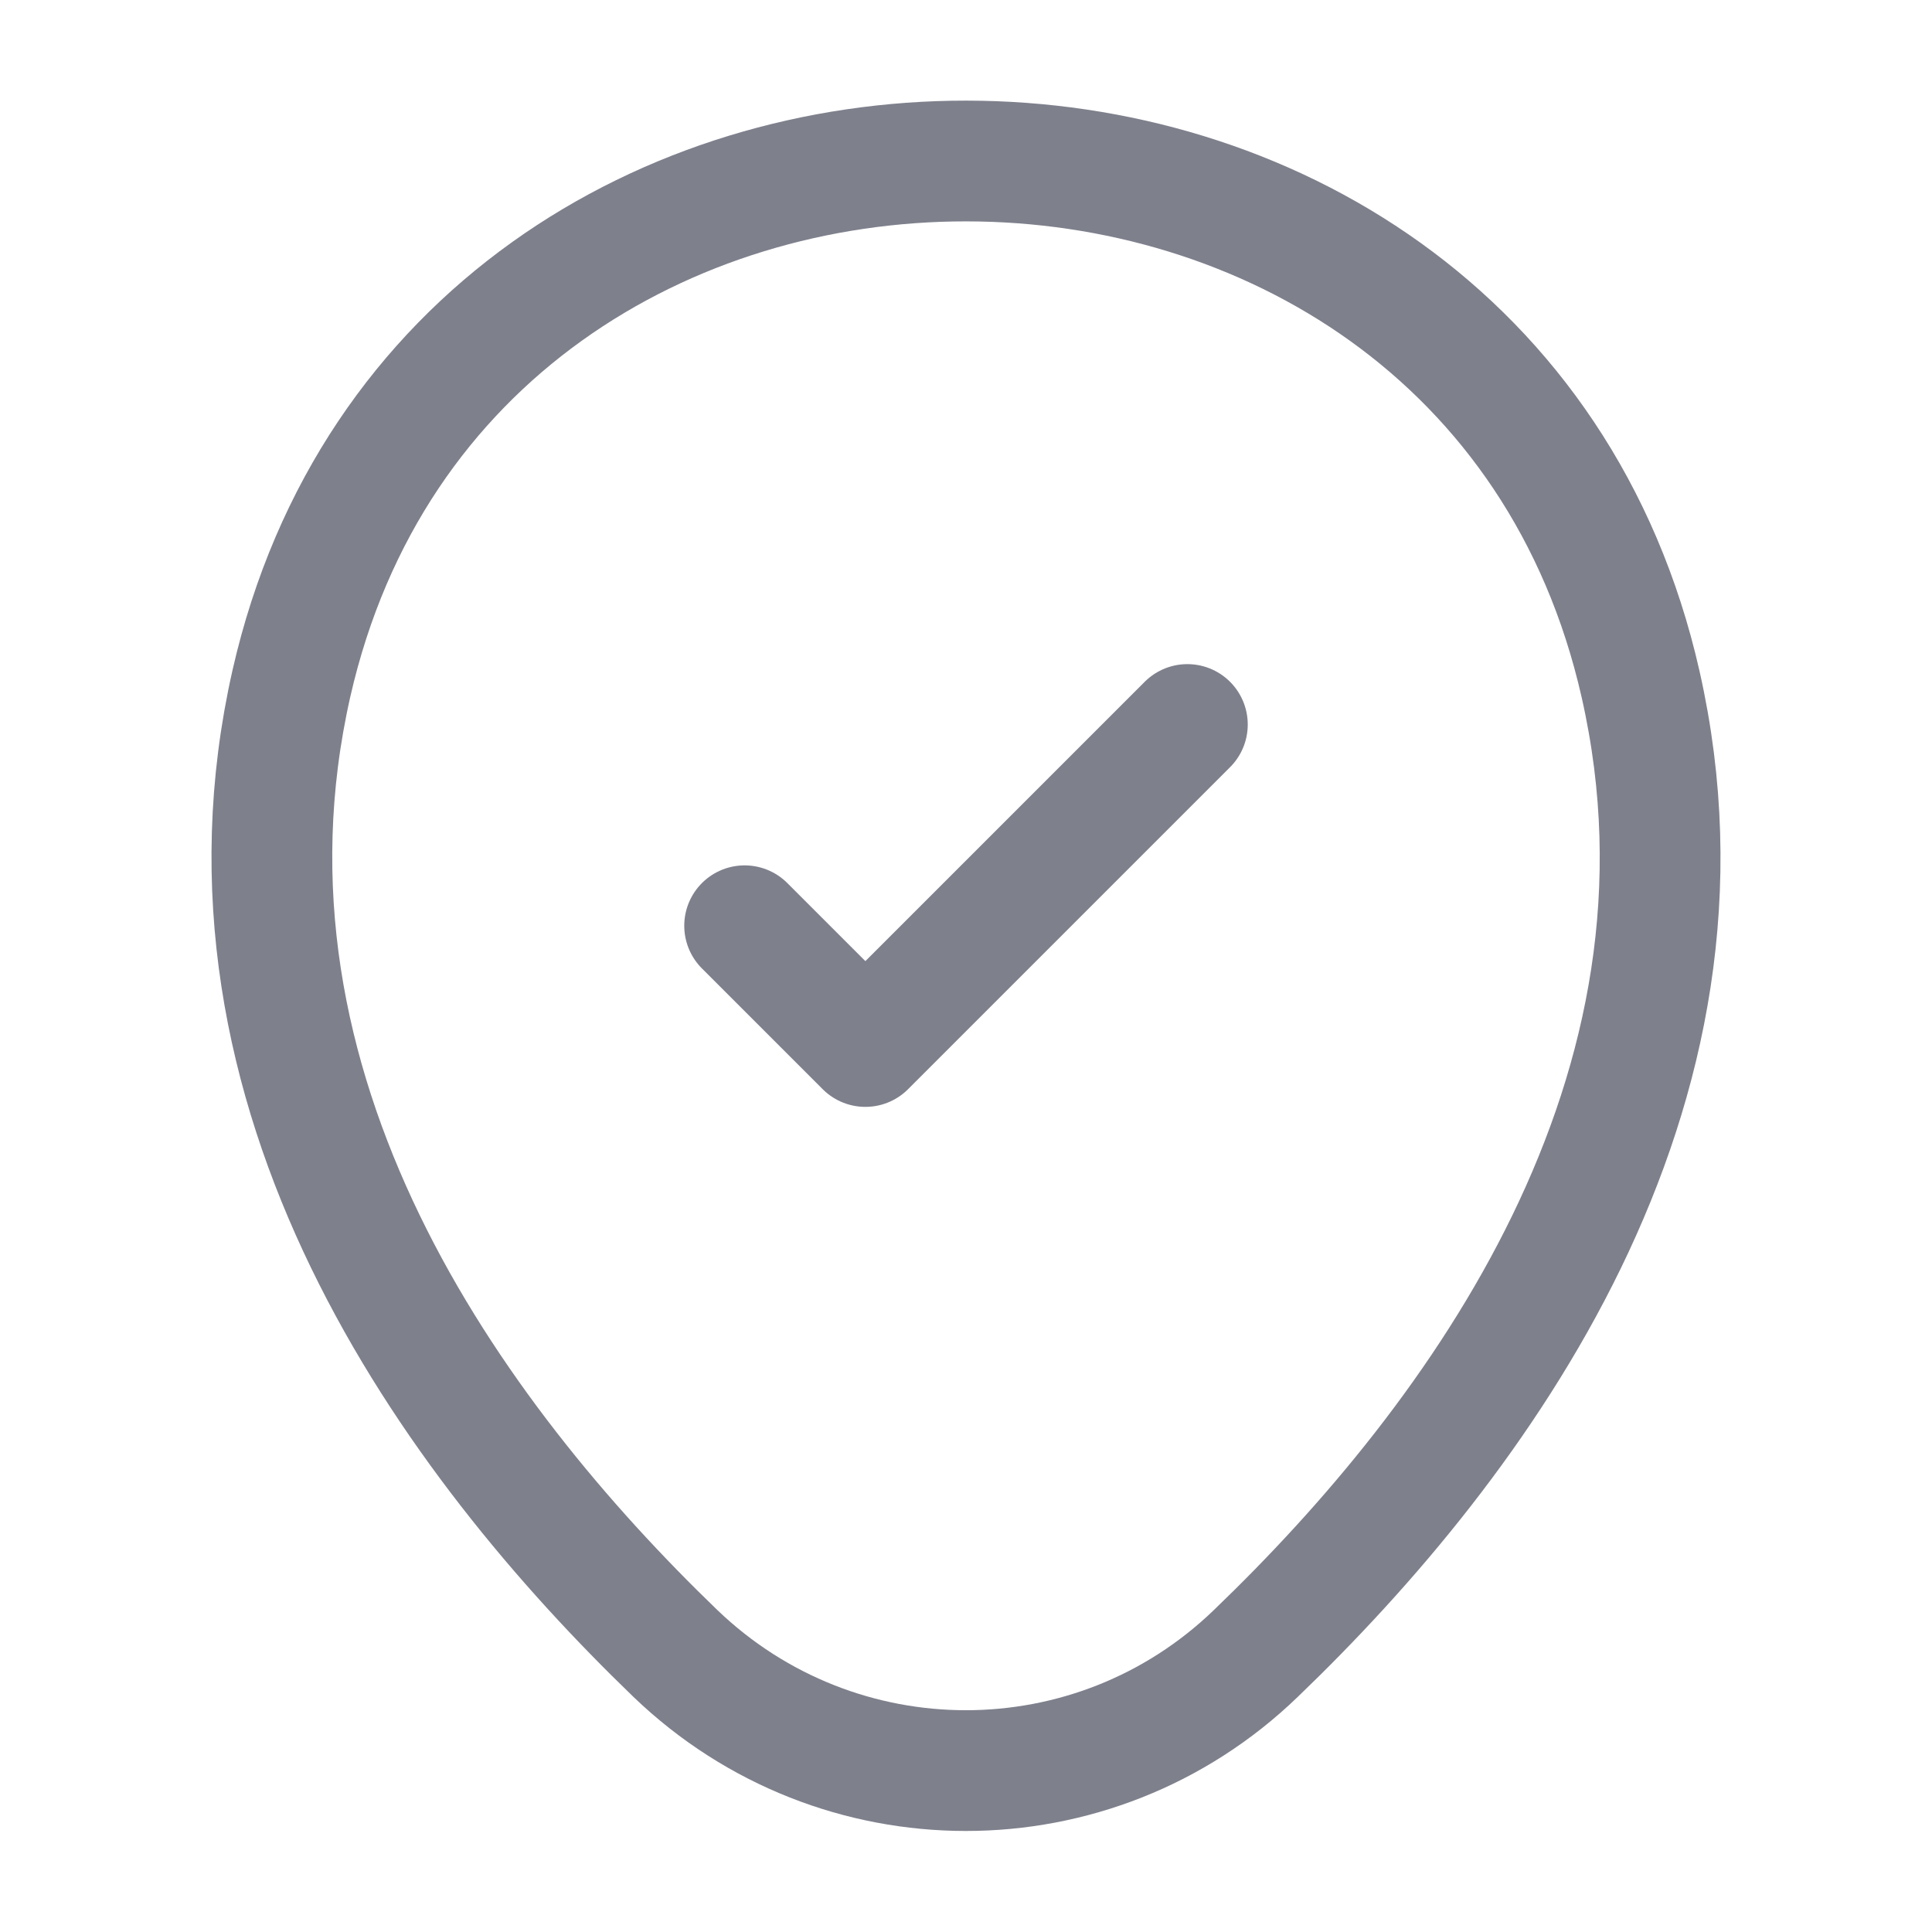 <svg width="24" height="24" viewBox="0 0 24 24" fill="none" xmlns="http://www.w3.org/2000/svg">
<path d="M3.62 8.49C5.59 -0.17 18.42 -0.16 20.38 8.5C21.53 13.58 18.37 17.88 15.6 20.54C13.59 22.48 10.41 22.48 8.39 20.54C5.63 17.88 2.47 13.57 3.62 8.49Z" stroke="#7E808C" stroke-width="1.5"/>
<path d="M9.25 11.5L10.75 13L14.75 9" stroke="#7E808C" stroke-width="1.5" stroke-linecap="round" stroke-linejoin="round"/>
</svg>

